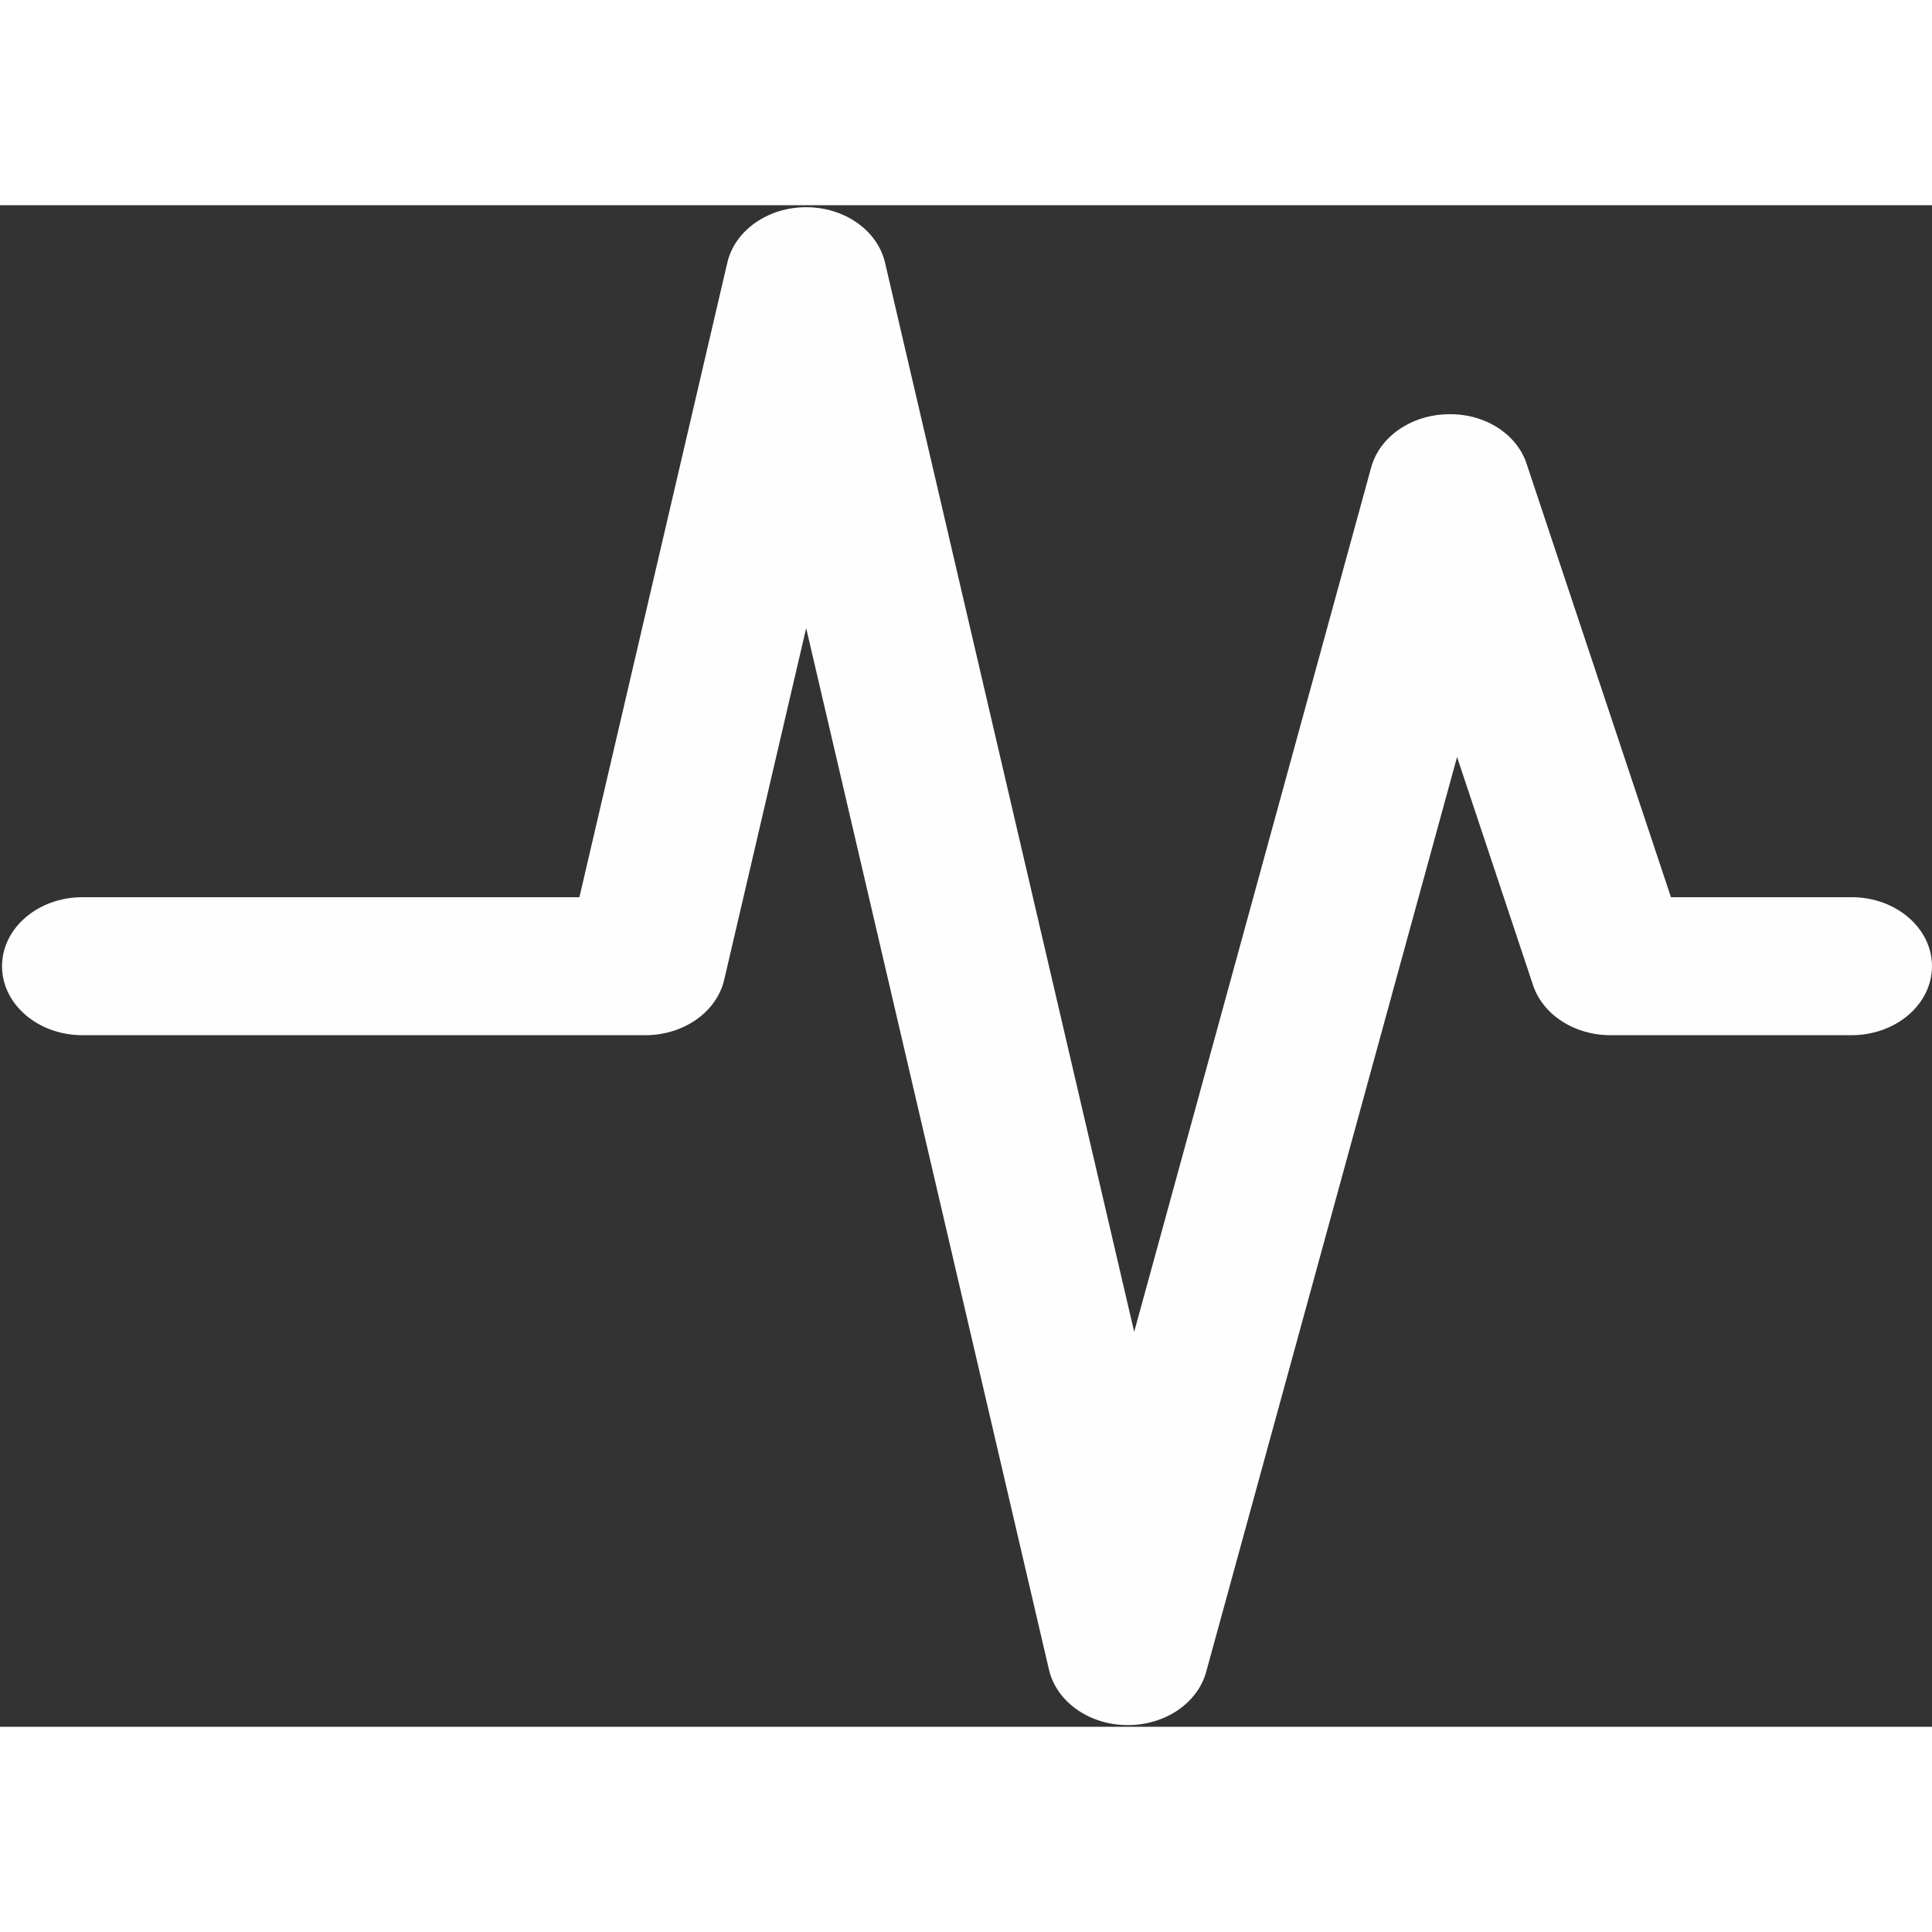 <svg width="35" height="35" viewBox="0 0 885 697" fill="none" xmlns="http://www.w3.org/2000/svg">
<rect x="0" y="0" width="885" height="697" fill="#333333" stroke="none"/>
<path d="M848.155 316.984H765.422L699.375 118.669C694.956 104.739 679.945 95.25 663.129 95.756C646.344 96.08 631.938 106.101 628.098 120.123L519.542 516.09L405.388 26.228C401.902 11.498 386.807 0.913 369.289 0.913C351.77 0.913 336.676 11.498 333.19 26.228L265.411 316.984H37.766C17.422 316.984 0.93 331.134 0.93 348.588C0.93 366.043 17.422 380.192 37.766 380.192H295.617C313.124 380.195 328.215 369.626 331.716 354.909L369.289 193.729L480.533 670.949C483.985 685.47 498.735 695.983 516.006 696.232H516.632C533.734 696.241 548.594 686.149 552.51 671.866L667.439 252.765L702.248 357.279C706.768 370.838 721.211 380.186 737.648 380.192H848.155C868.499 380.192 884.991 366.043 884.991 348.588C884.991 331.134 868.499 316.984 848.155 316.984Z" fill="#FEFEFF"/>
</svg>
